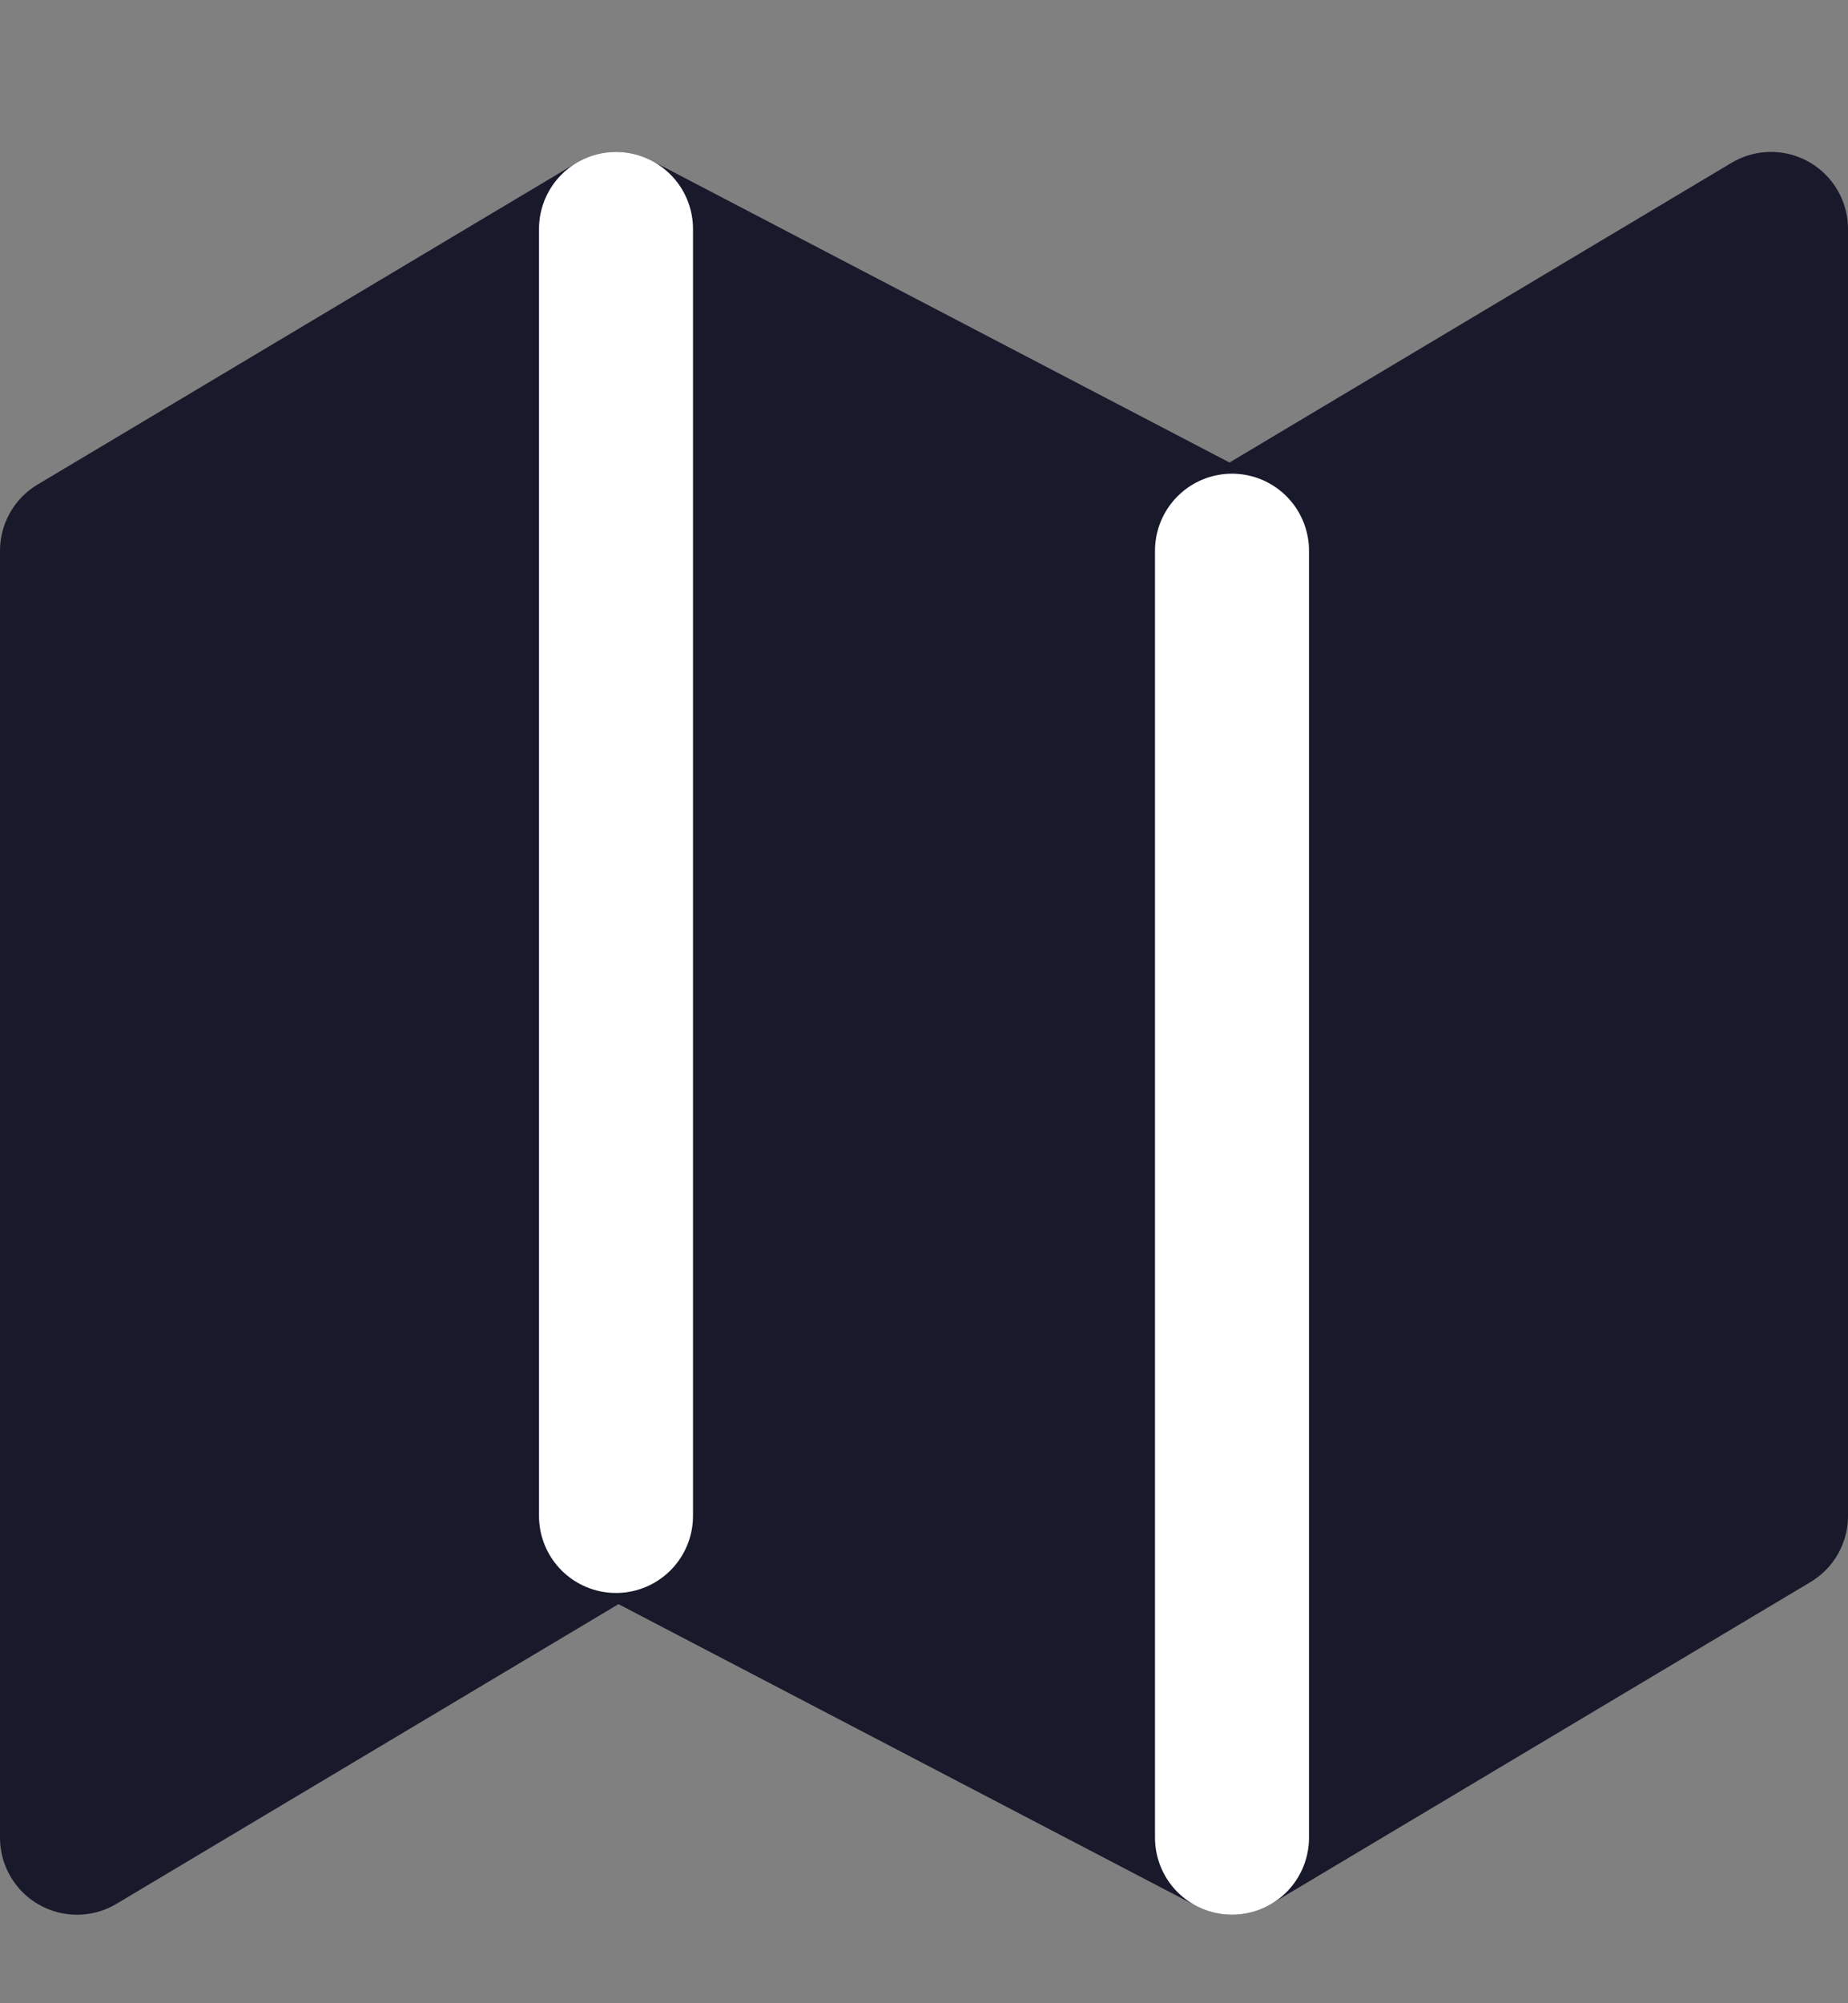 <svg width="24" height="26" viewBox="0 0 24 26" fill="none" xmlns="http://www.w3.org/2000/svg">
<rect x="0" y="0" width="24" height="26" fill="#808080" stroke="none"/>
<path d="M1 7.148V23.851L8 19.675L16 23.851L23 19.675V2.972L16 7.148L8 2.972L1 7.148Z" fill="#18192B" stroke="#18192B" stroke-width="2" stroke-linecap="round" stroke-linejoin="round"/>
<path d="M8 2.972V19.675V2.972Z" fill="#18192B"/>
<path d="M8 2.972V19.675" stroke="white" stroke-width="2" stroke-linecap="round" stroke-linejoin="round"/>
<path d="M16 7.148V23.851" stroke="white" stroke-width="2" stroke-linecap="round" stroke-linejoin="round"/>
</svg>
